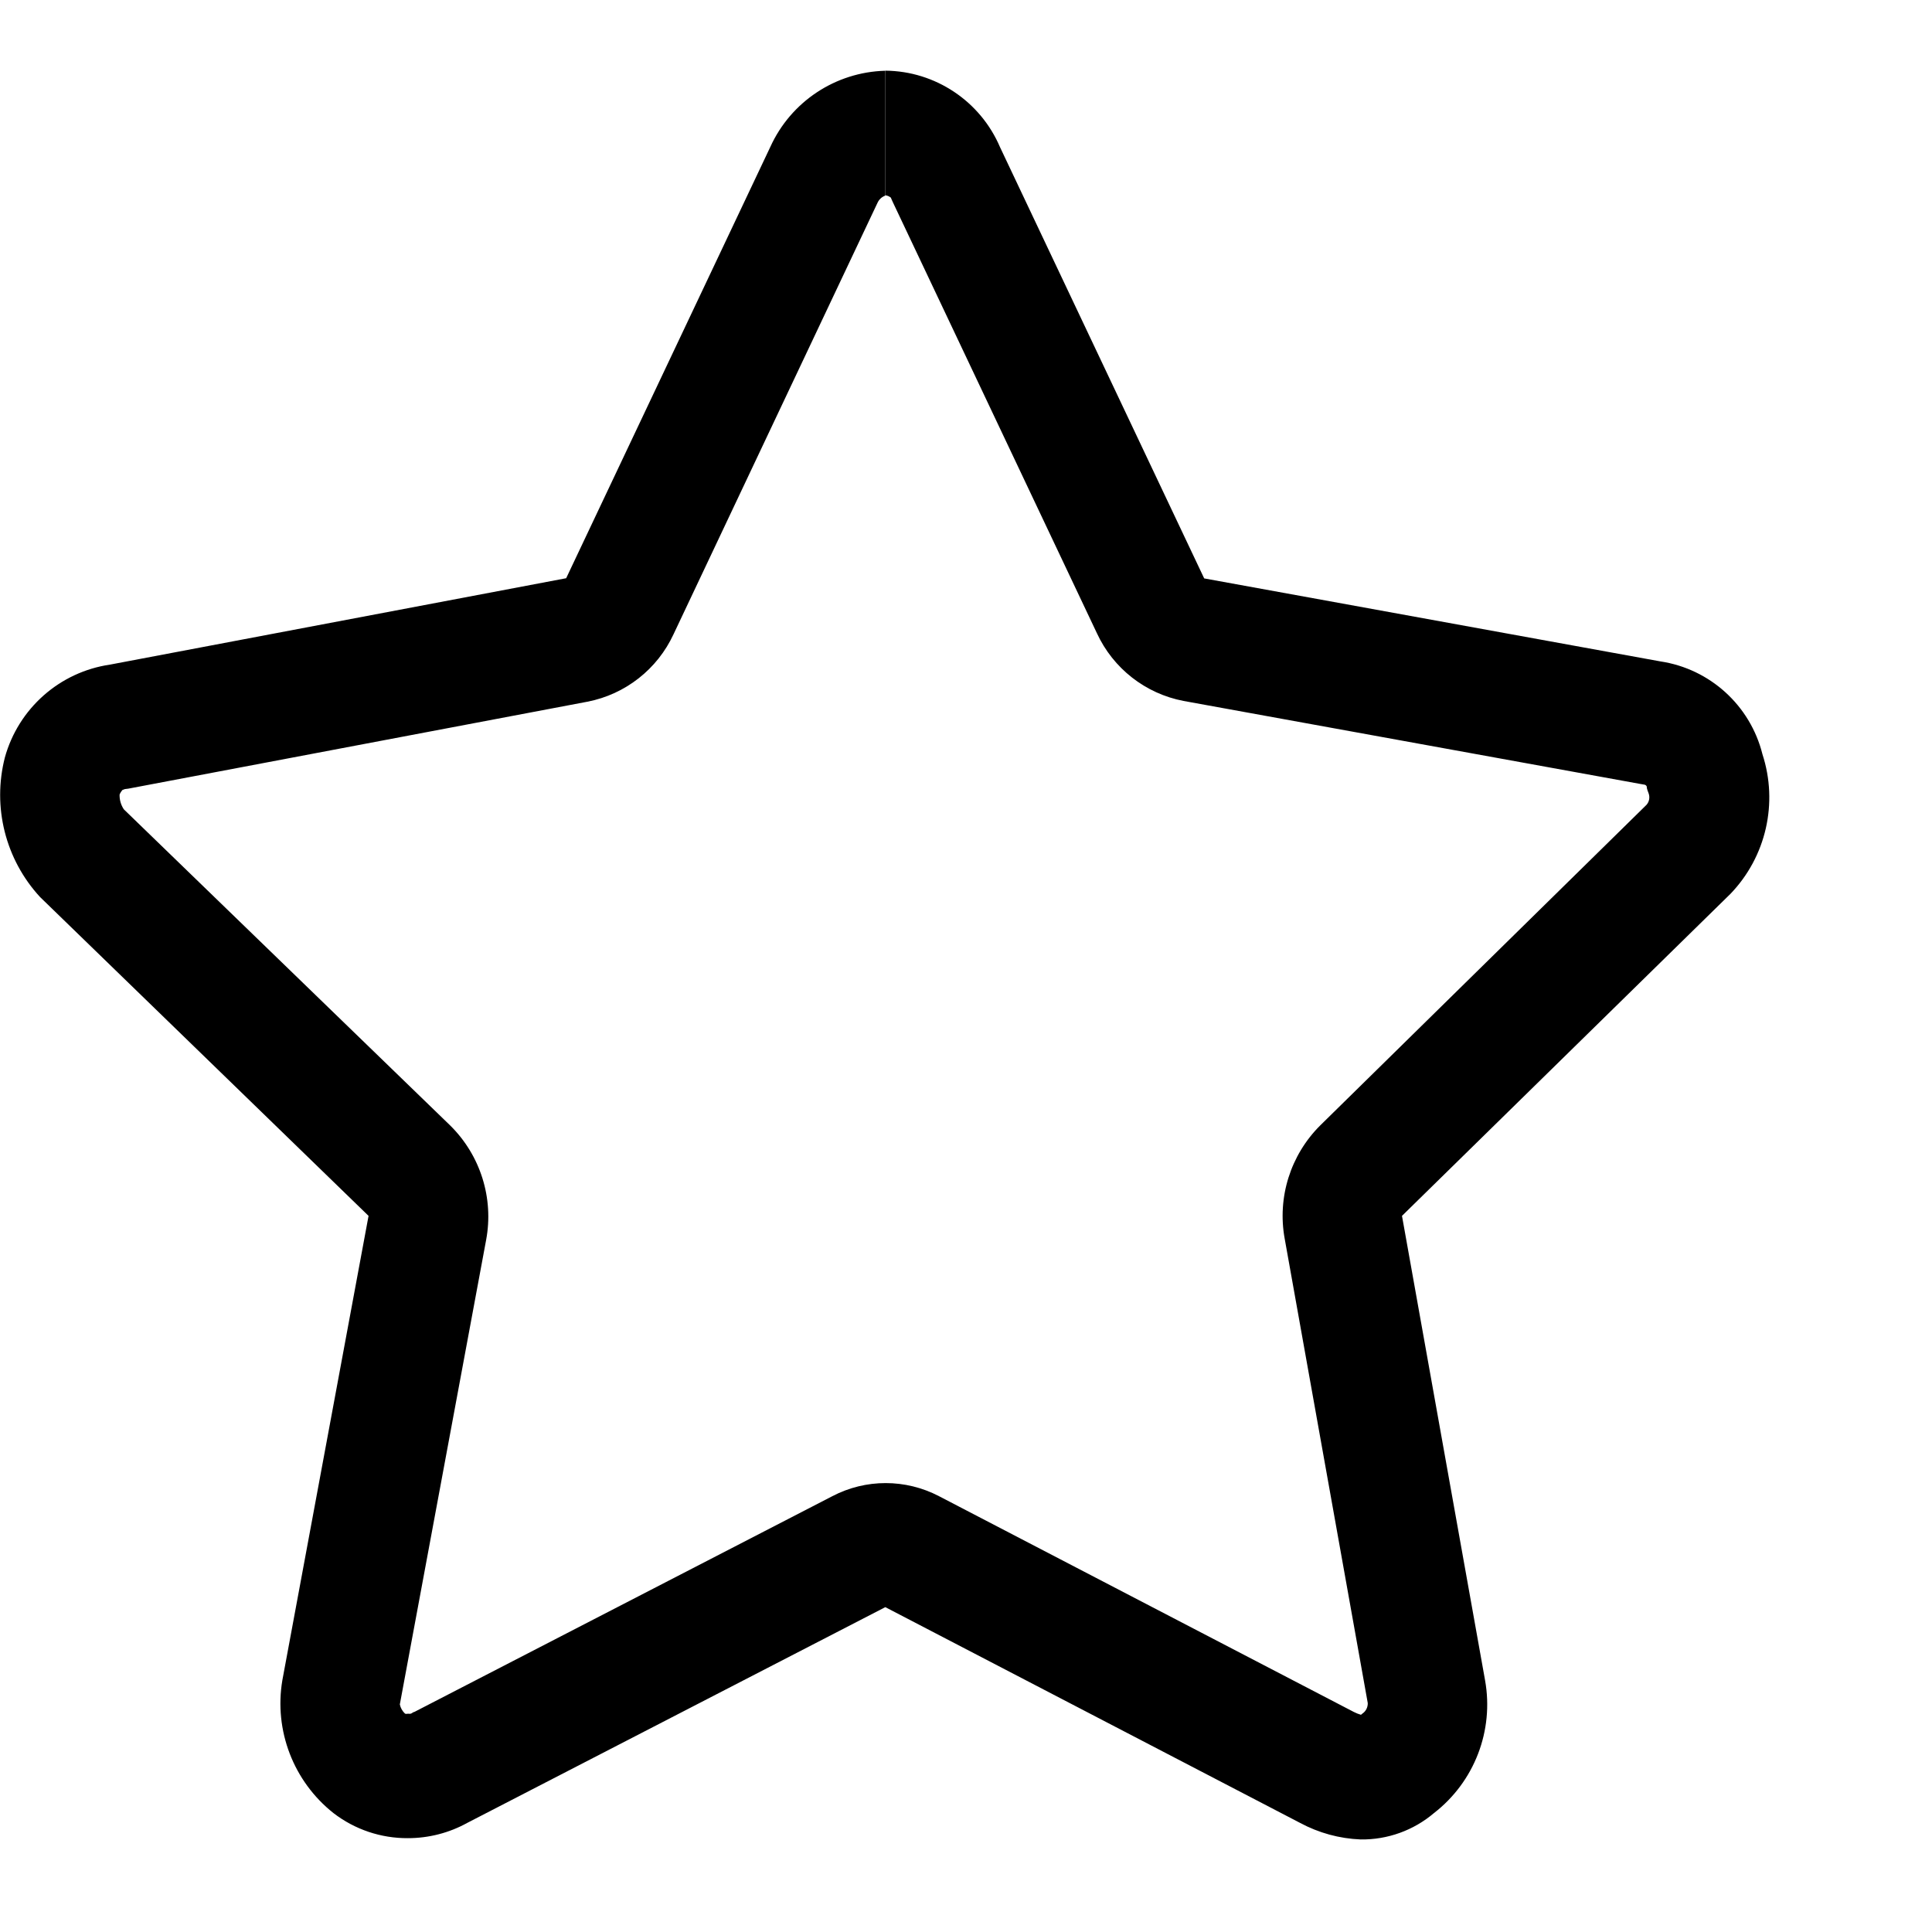 ﻿<?xml version="1.0" encoding="utf-8"?>
<svg version="1.1" xmlns:xlink="http://www.w3.org/1999/xlink" width="21px" height="21px" xmlns="http://www.w3.org/2000/svg">
  <g transform="matrix(1 0 0 1 -122 -677 )">
    <path d="M 9.621 0.769  L 9.623 0.769  L 9.623 2.123  C 9.645 2.125  9.665 2.134  9.683 2.148  C 9.691 2.165  9.696 2.181  9.704 2.196  L 11.923 6.883  C 12.1 7.266  12.451 7.54  12.865 7.619  L 17.823 8.52  L 17.875 8.529  C 17.886 8.531  17.894 8.538  17.899 8.548  C 17.899 8.573  17.912 8.602  17.921 8.627  C 17.935 8.669  17.926 8.715  17.897 8.748  L 14.351 12.232  C 14.027 12.554  13.882 13.015  13.964 13.464  L 14.867 18.512  C 14.868 18.557  14.847 18.6  14.81 18.625  L 14.793 18.639  C 14.766 18.631  14.74 18.621  14.715 18.608  L 10.207 16.263  C 9.843 16.073  9.41 16.073  9.047 16.263  L 4.504 18.608  C 4.49 18.608  4.48 18.623  4.465 18.627  C 4.455 18.629  4.445 18.629  4.435 18.627  C 4.424 18.63  4.413 18.63  4.403 18.627  C 4.374 18.6  4.354 18.565  4.346 18.526  L 5.284 13.478  C 5.369 13.024  5.222 12.557  4.893 12.233  L 1.346 8.797  C 1.314 8.749  1.298 8.693  1.3 8.636  C 1.308 8.617  1.319 8.6  1.333 8.585  C 1.333 8.585  1.341 8.585  1.357 8.577  C 1.381 8.575  1.405 8.571  1.428 8.566  L 6.386 7.627  C 6.797 7.547  7.145 7.274  7.321 6.894  L 9.537 2.207  C 9.553 2.17  9.583 2.141  9.621 2.127  L 9.621 0.769  Z M 9.624 0.768  L 9.621 0.769  C 9.081 0.784  8.596 1.105  8.373 1.597  L 6.154 6.285  L 1.196 7.224  C 0.649 7.304  0.201 7.7  0.053 8.233  C -0.085 8.771  0.059 9.342  0.435 9.75  L 4.006 13.216  L 3.069 18.264  C 2.977 18.81  3.19 19.363  3.624 19.707  C 3.856 19.886  4.141 19.982  4.434 19.98  C 4.66 19.98  4.882 19.923  5.079 19.814  L 9.623 17.469  L 14.131 19.814  C 14.334 19.923  14.559 19.985  14.79 19.994  C 15.081 19.998  15.365 19.896  15.587 19.707  C 16.026 19.367  16.24 18.811  16.142 18.264  L 15.239 13.216  L 18.81 9.715  C 19.197 9.312  19.33 8.729  19.157 8.198  C 19.025 7.669  18.587 7.27  18.047 7.189  L 13.089 6.287  L 10.87 1.6  C 10.657 1.1  10.167 0.773  9.624 0.768  Z " fill-rule="nonzero" fill="#000000" stroke="none" transform="matrix(1 0 0 1 122 677 )" />
  </g>
</svg>